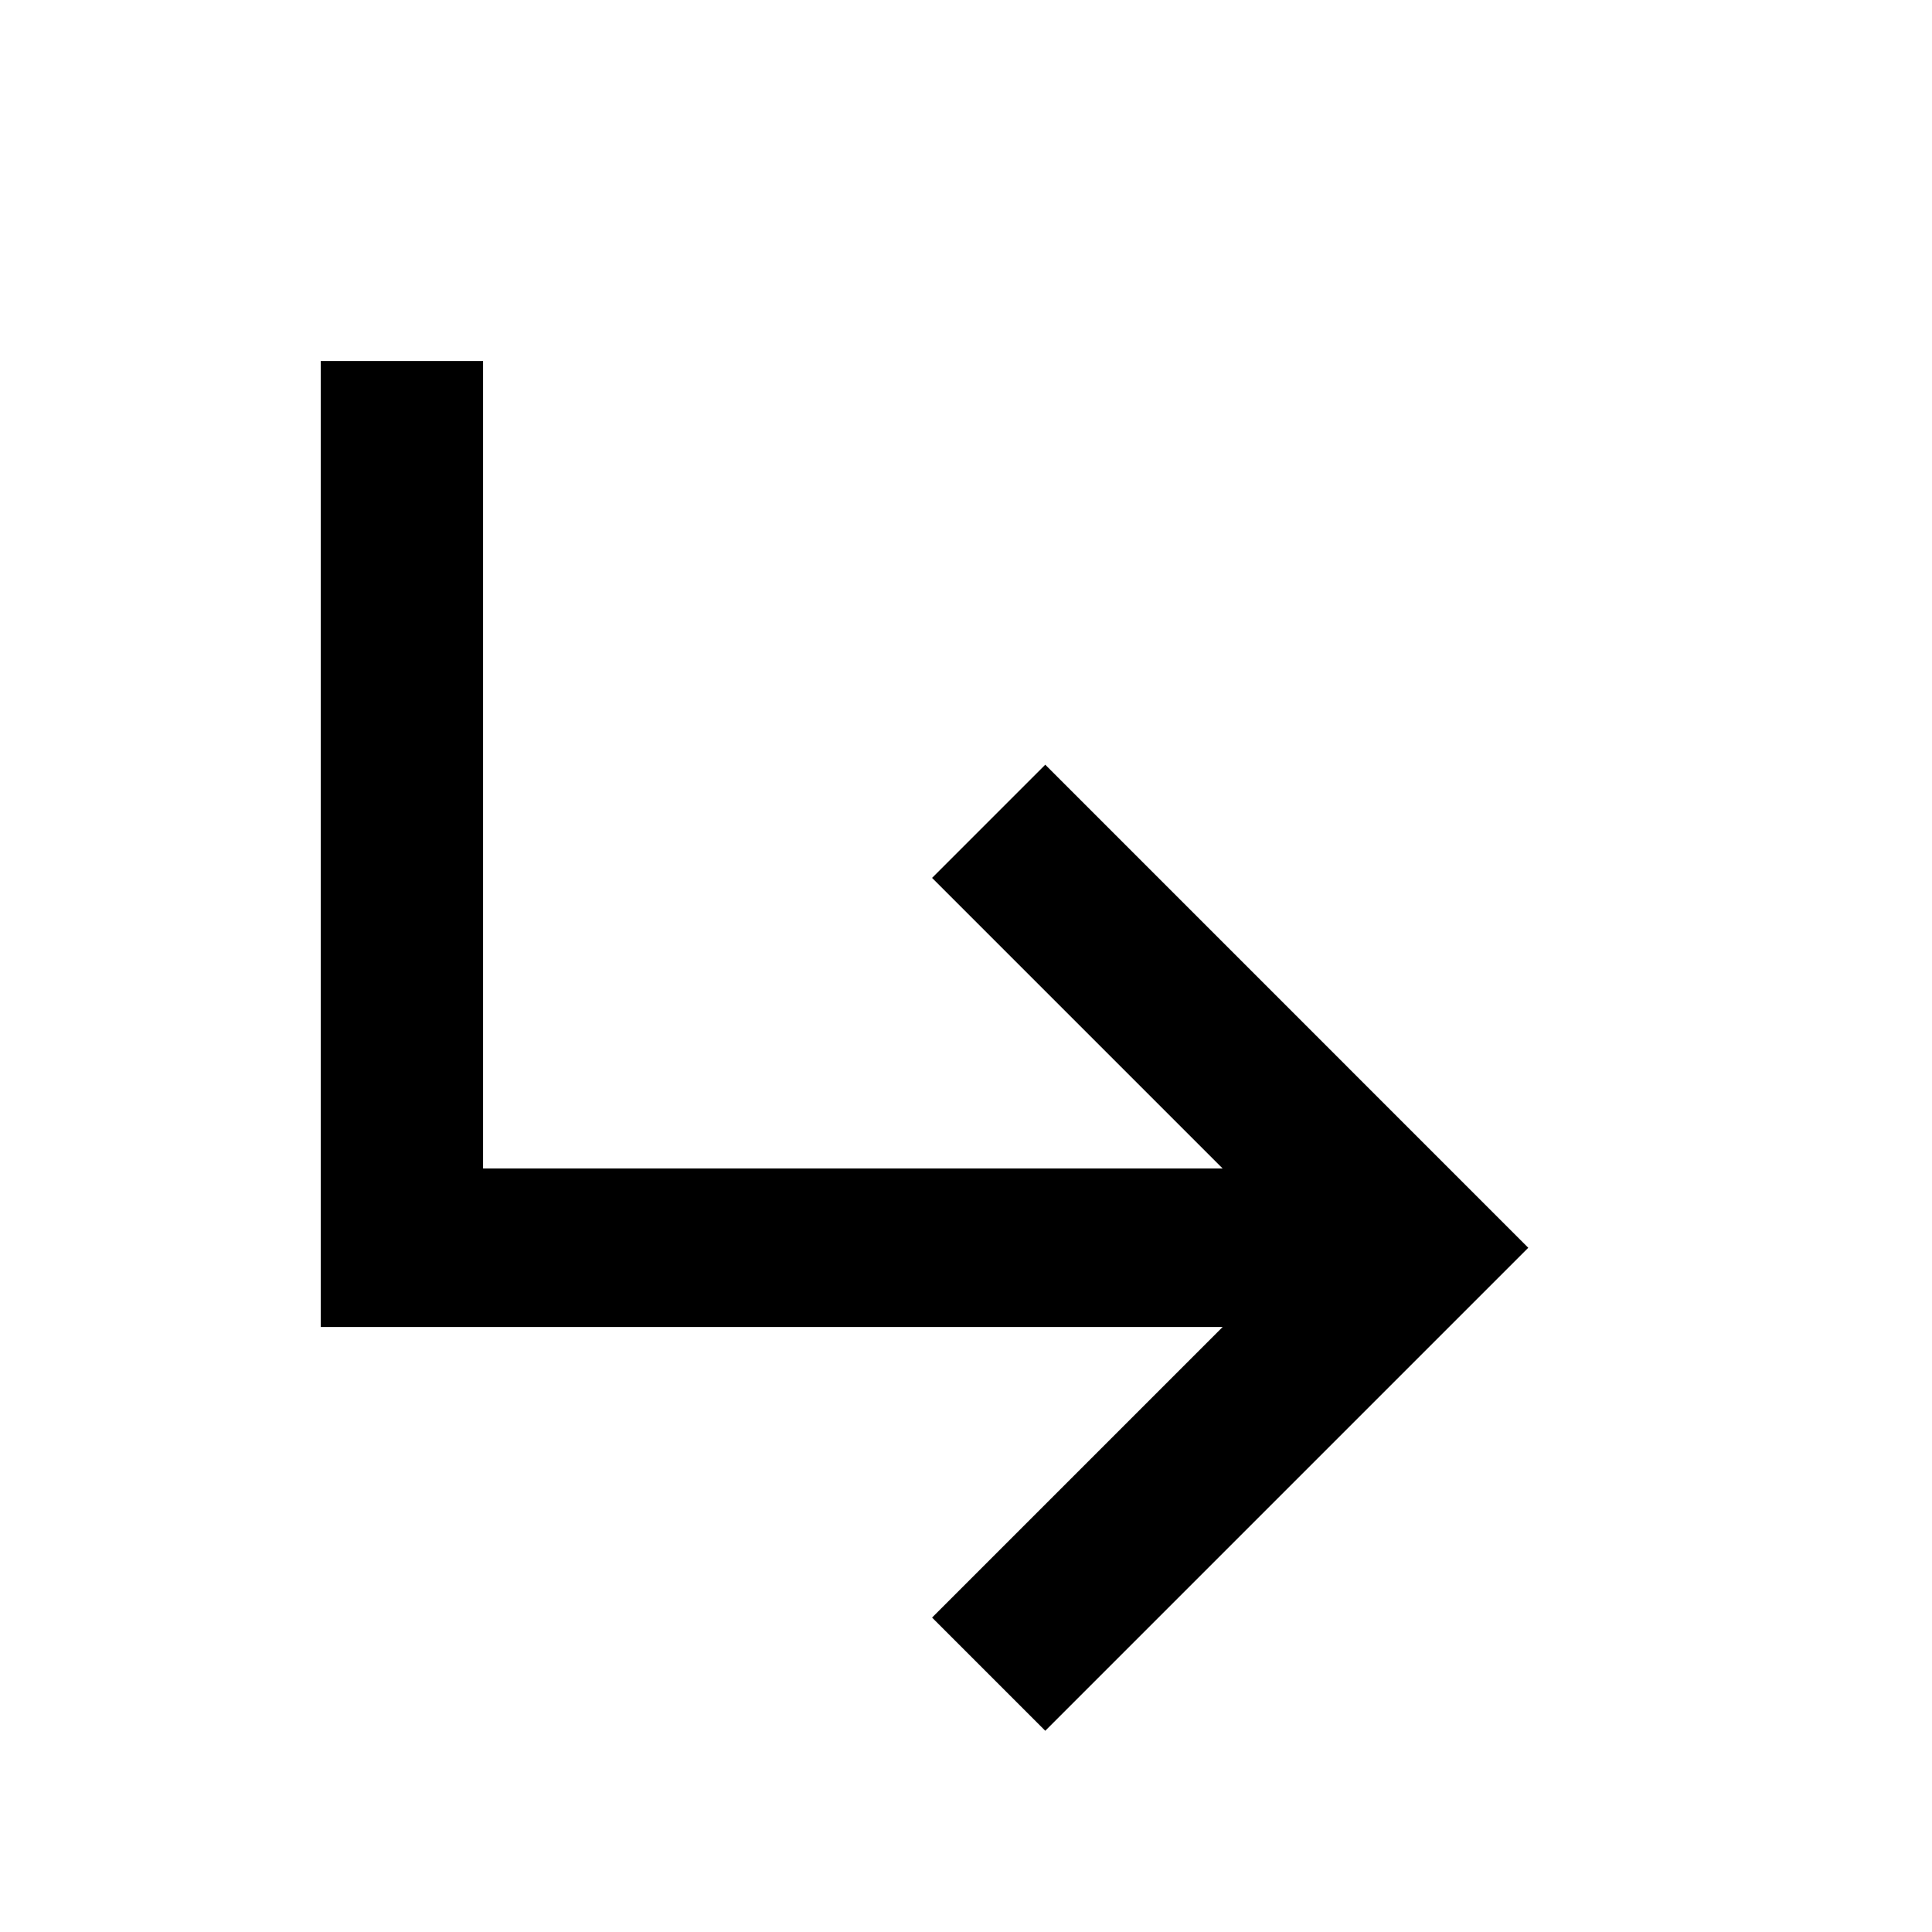 <!-- Generated by IcoMoon.io -->
<svg version="1.1" xmlns="http://www.w3.org/2000/svg" width="32" height="32" viewBox="0 0 32 32">
<path d="M25.313 20.667l-8 8-1.875-1.875 4.813-4.813h-14.938v-16h2.688v13.375h12.25l-4.813-4.813 1.875-1.875z"></path>
</svg>
